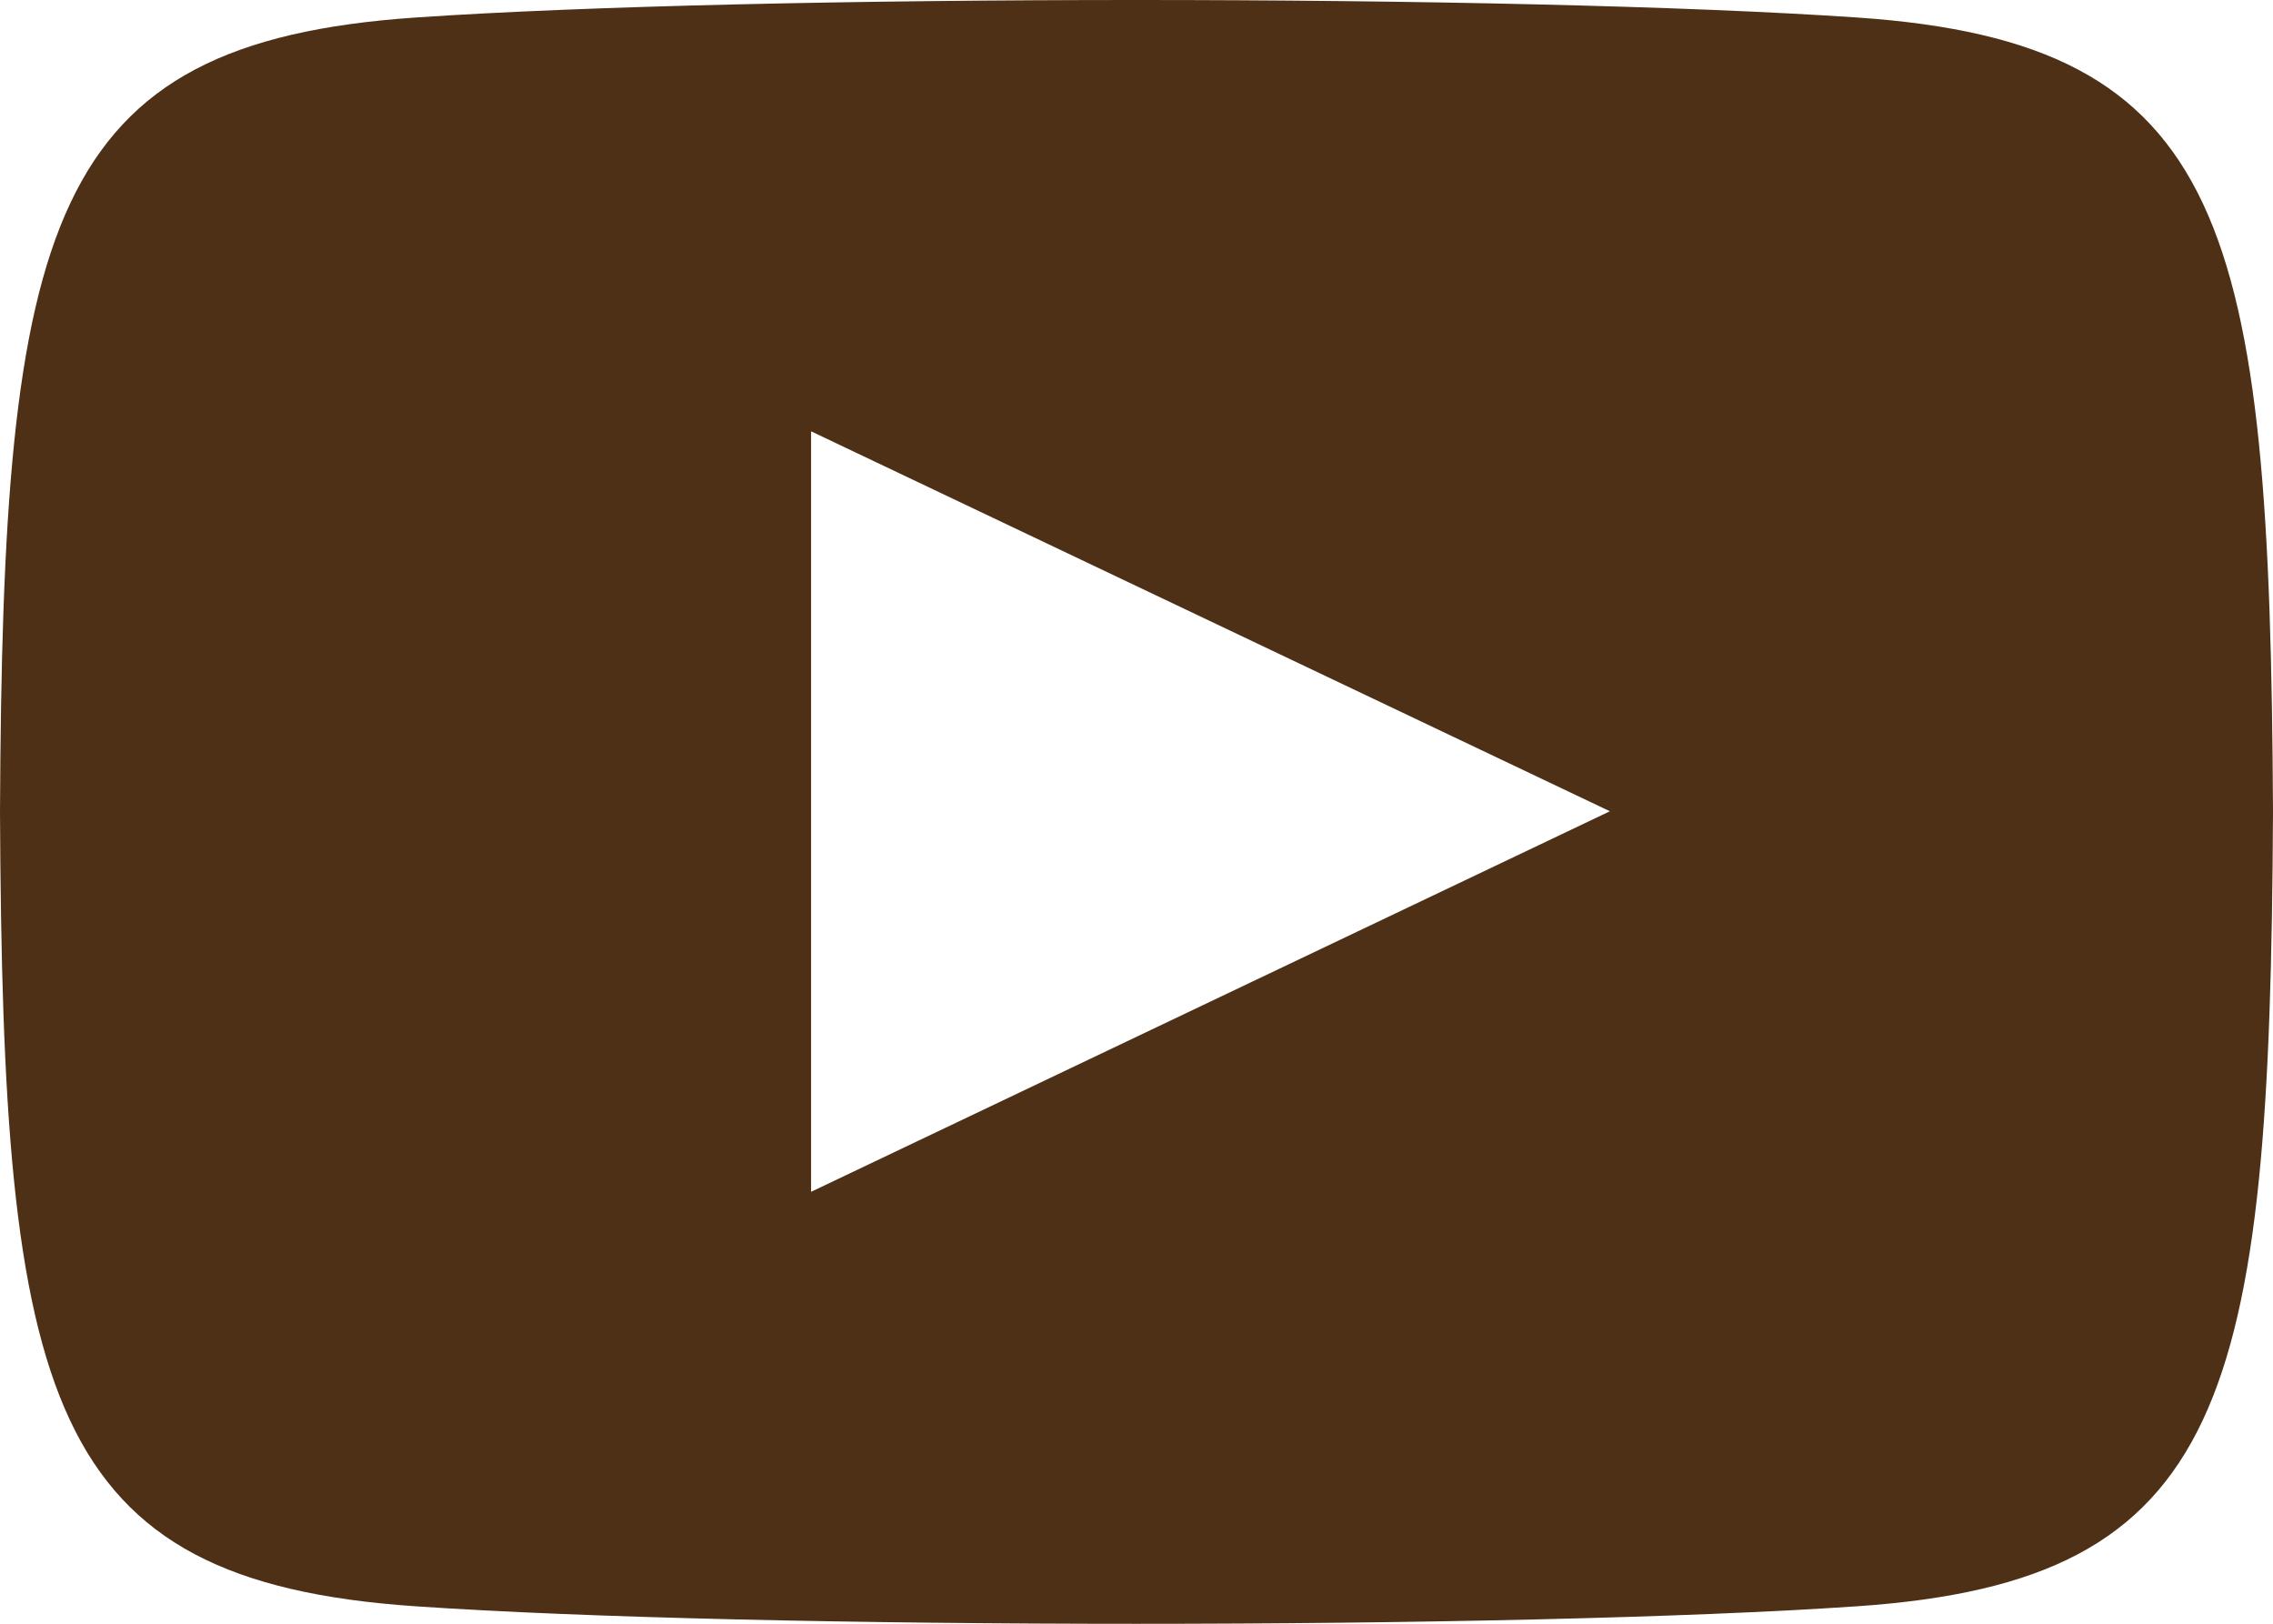 <svg role="presentation" xmlns="http://www.w3.org/2000/svg" width="23.333" height="16.667" viewBox="0 0 23.333 16.667"><path d="M27.4,28.154c-3.5.24-11.307.24-14.805,0C8.8,27.894,8.362,26.037,8.334,20c.028-6.048.475-7.893,4.263-8.153,3.5-.24,11.3-.24,14.805,0,3.8.26,4.235,2.117,4.265,8.153C31.637,26.049,31.192,27.894,27.4,28.154Zm-2.54-8.16-8.2-3.9V23.9Z" transform="translate(-8.334 -11.667)" fill="#4d3016" fill-rule="evenodd"/></svg>